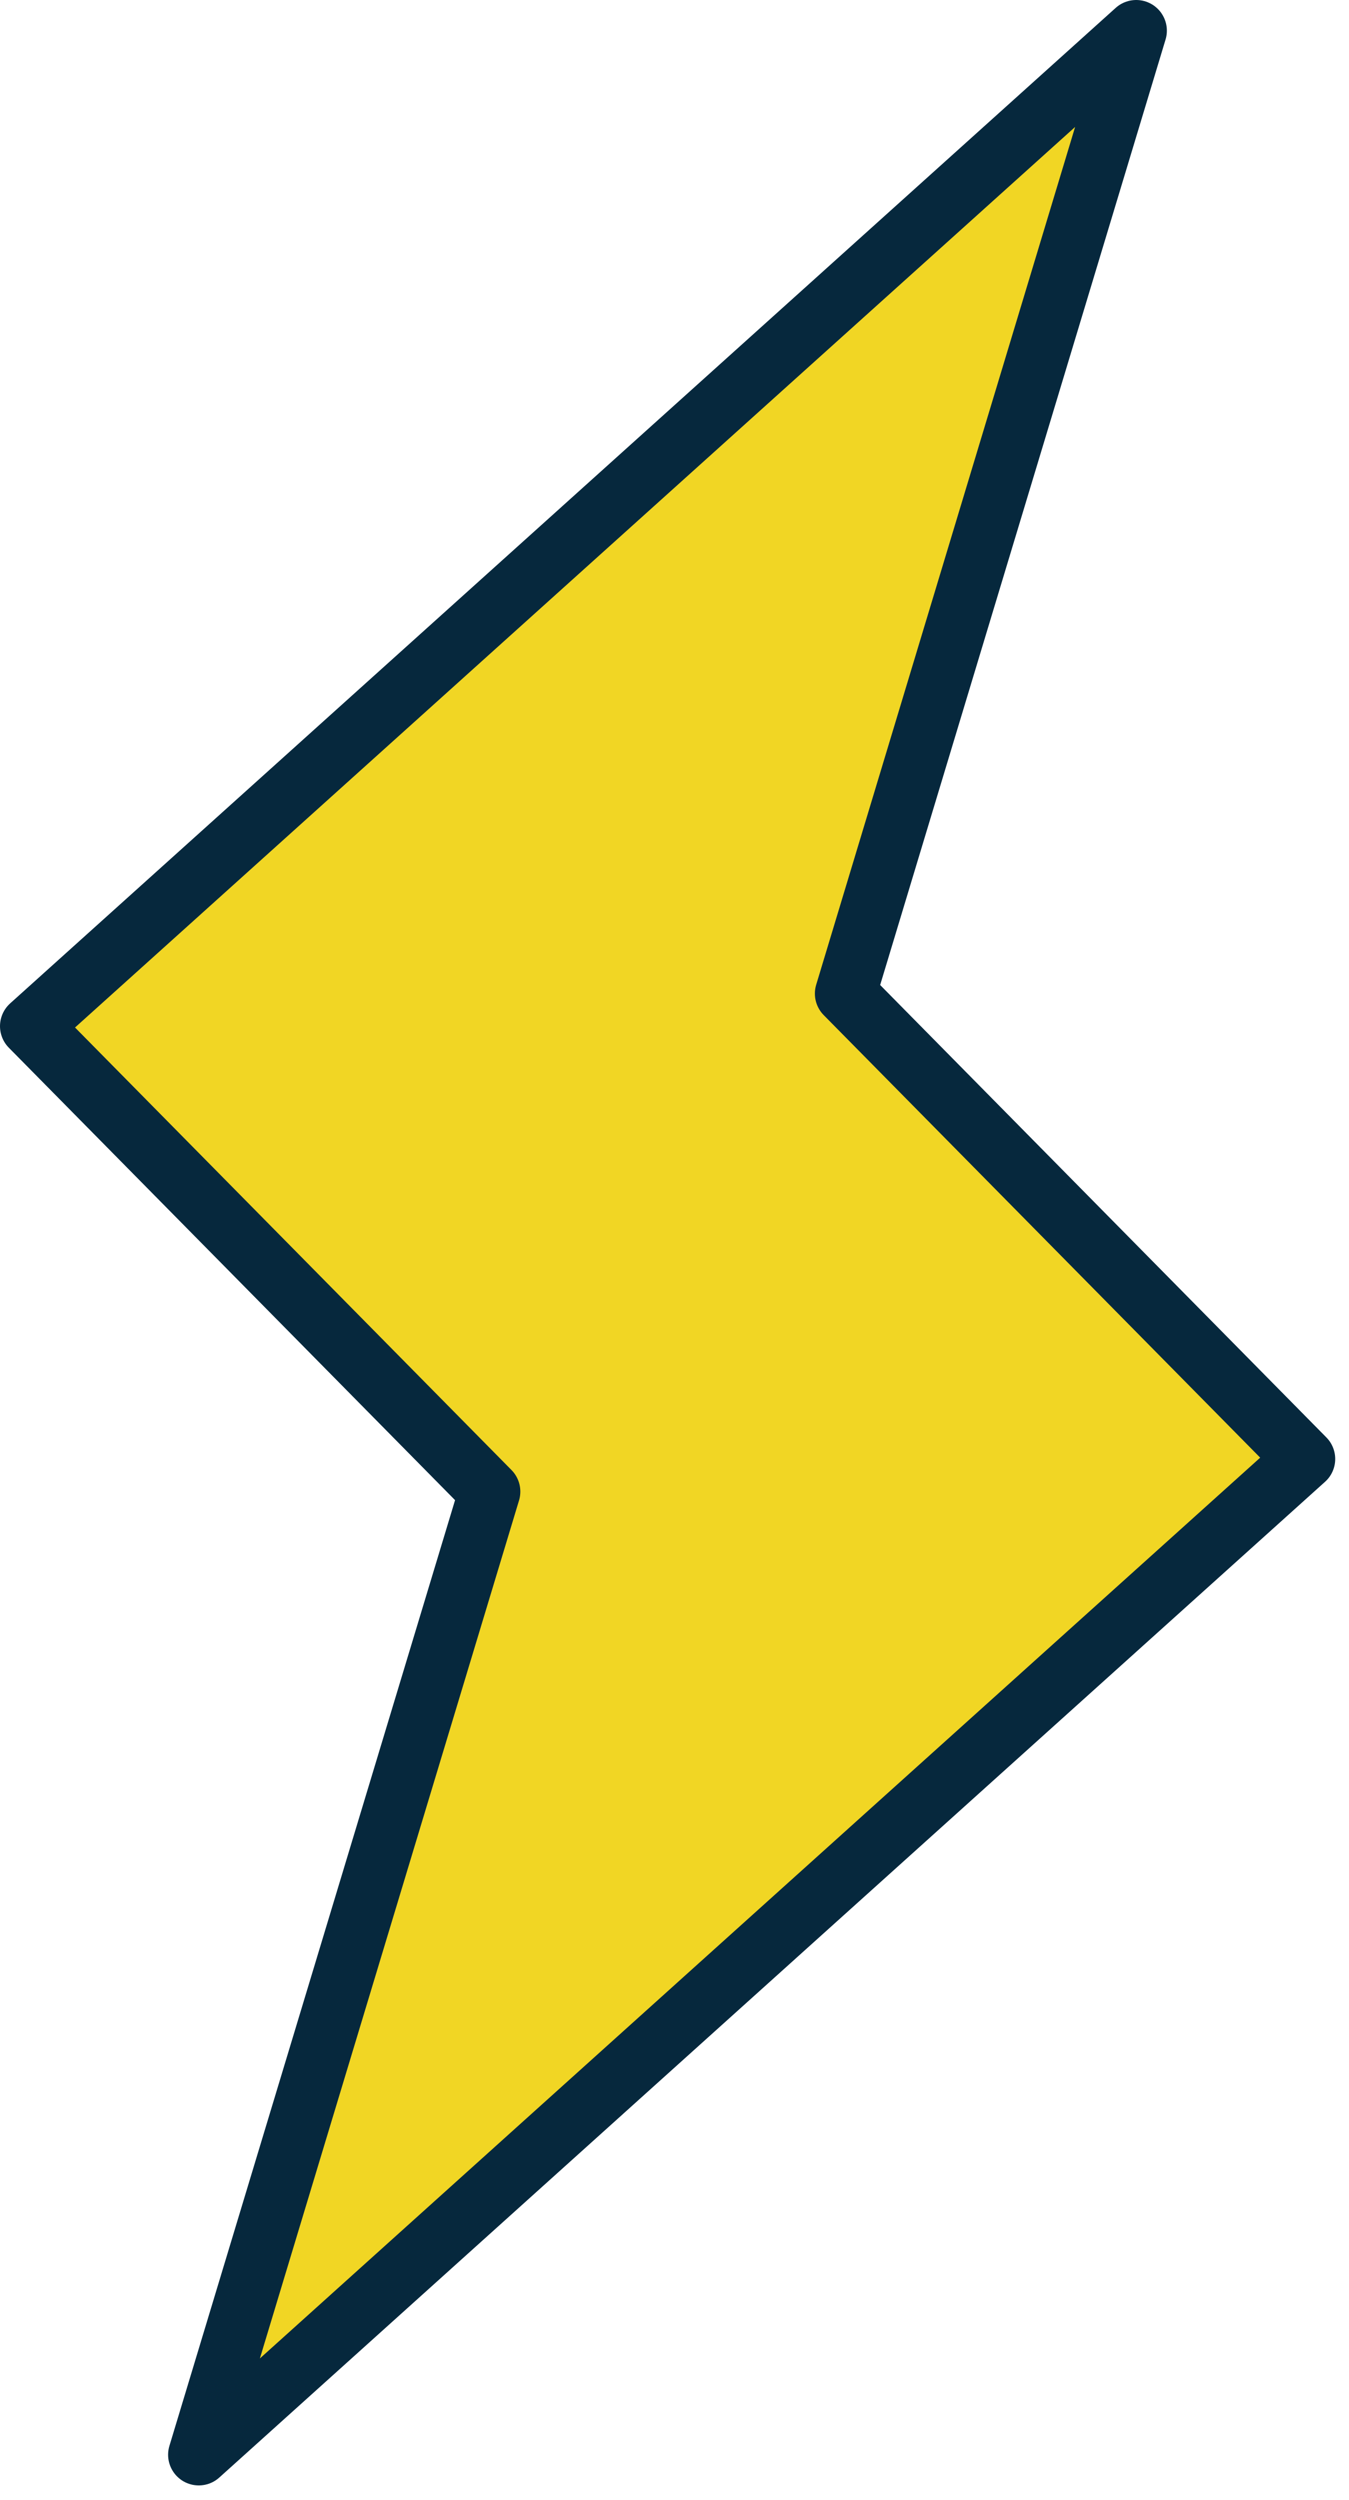 <svg xmlns="http://www.w3.org/2000/svg" width="88" height="163" fill="none" viewBox="0 0 88 163"><path fill="#F1D624" stroke="#06283D" stroke-linecap="round" stroke-linejoin="round" stroke-width="4" d="M12.966 160.061L85.101 95.132L55.158 64.786L74.119 2L2 66.912L31.943 97.258L12.966 160.061Z"/></svg>